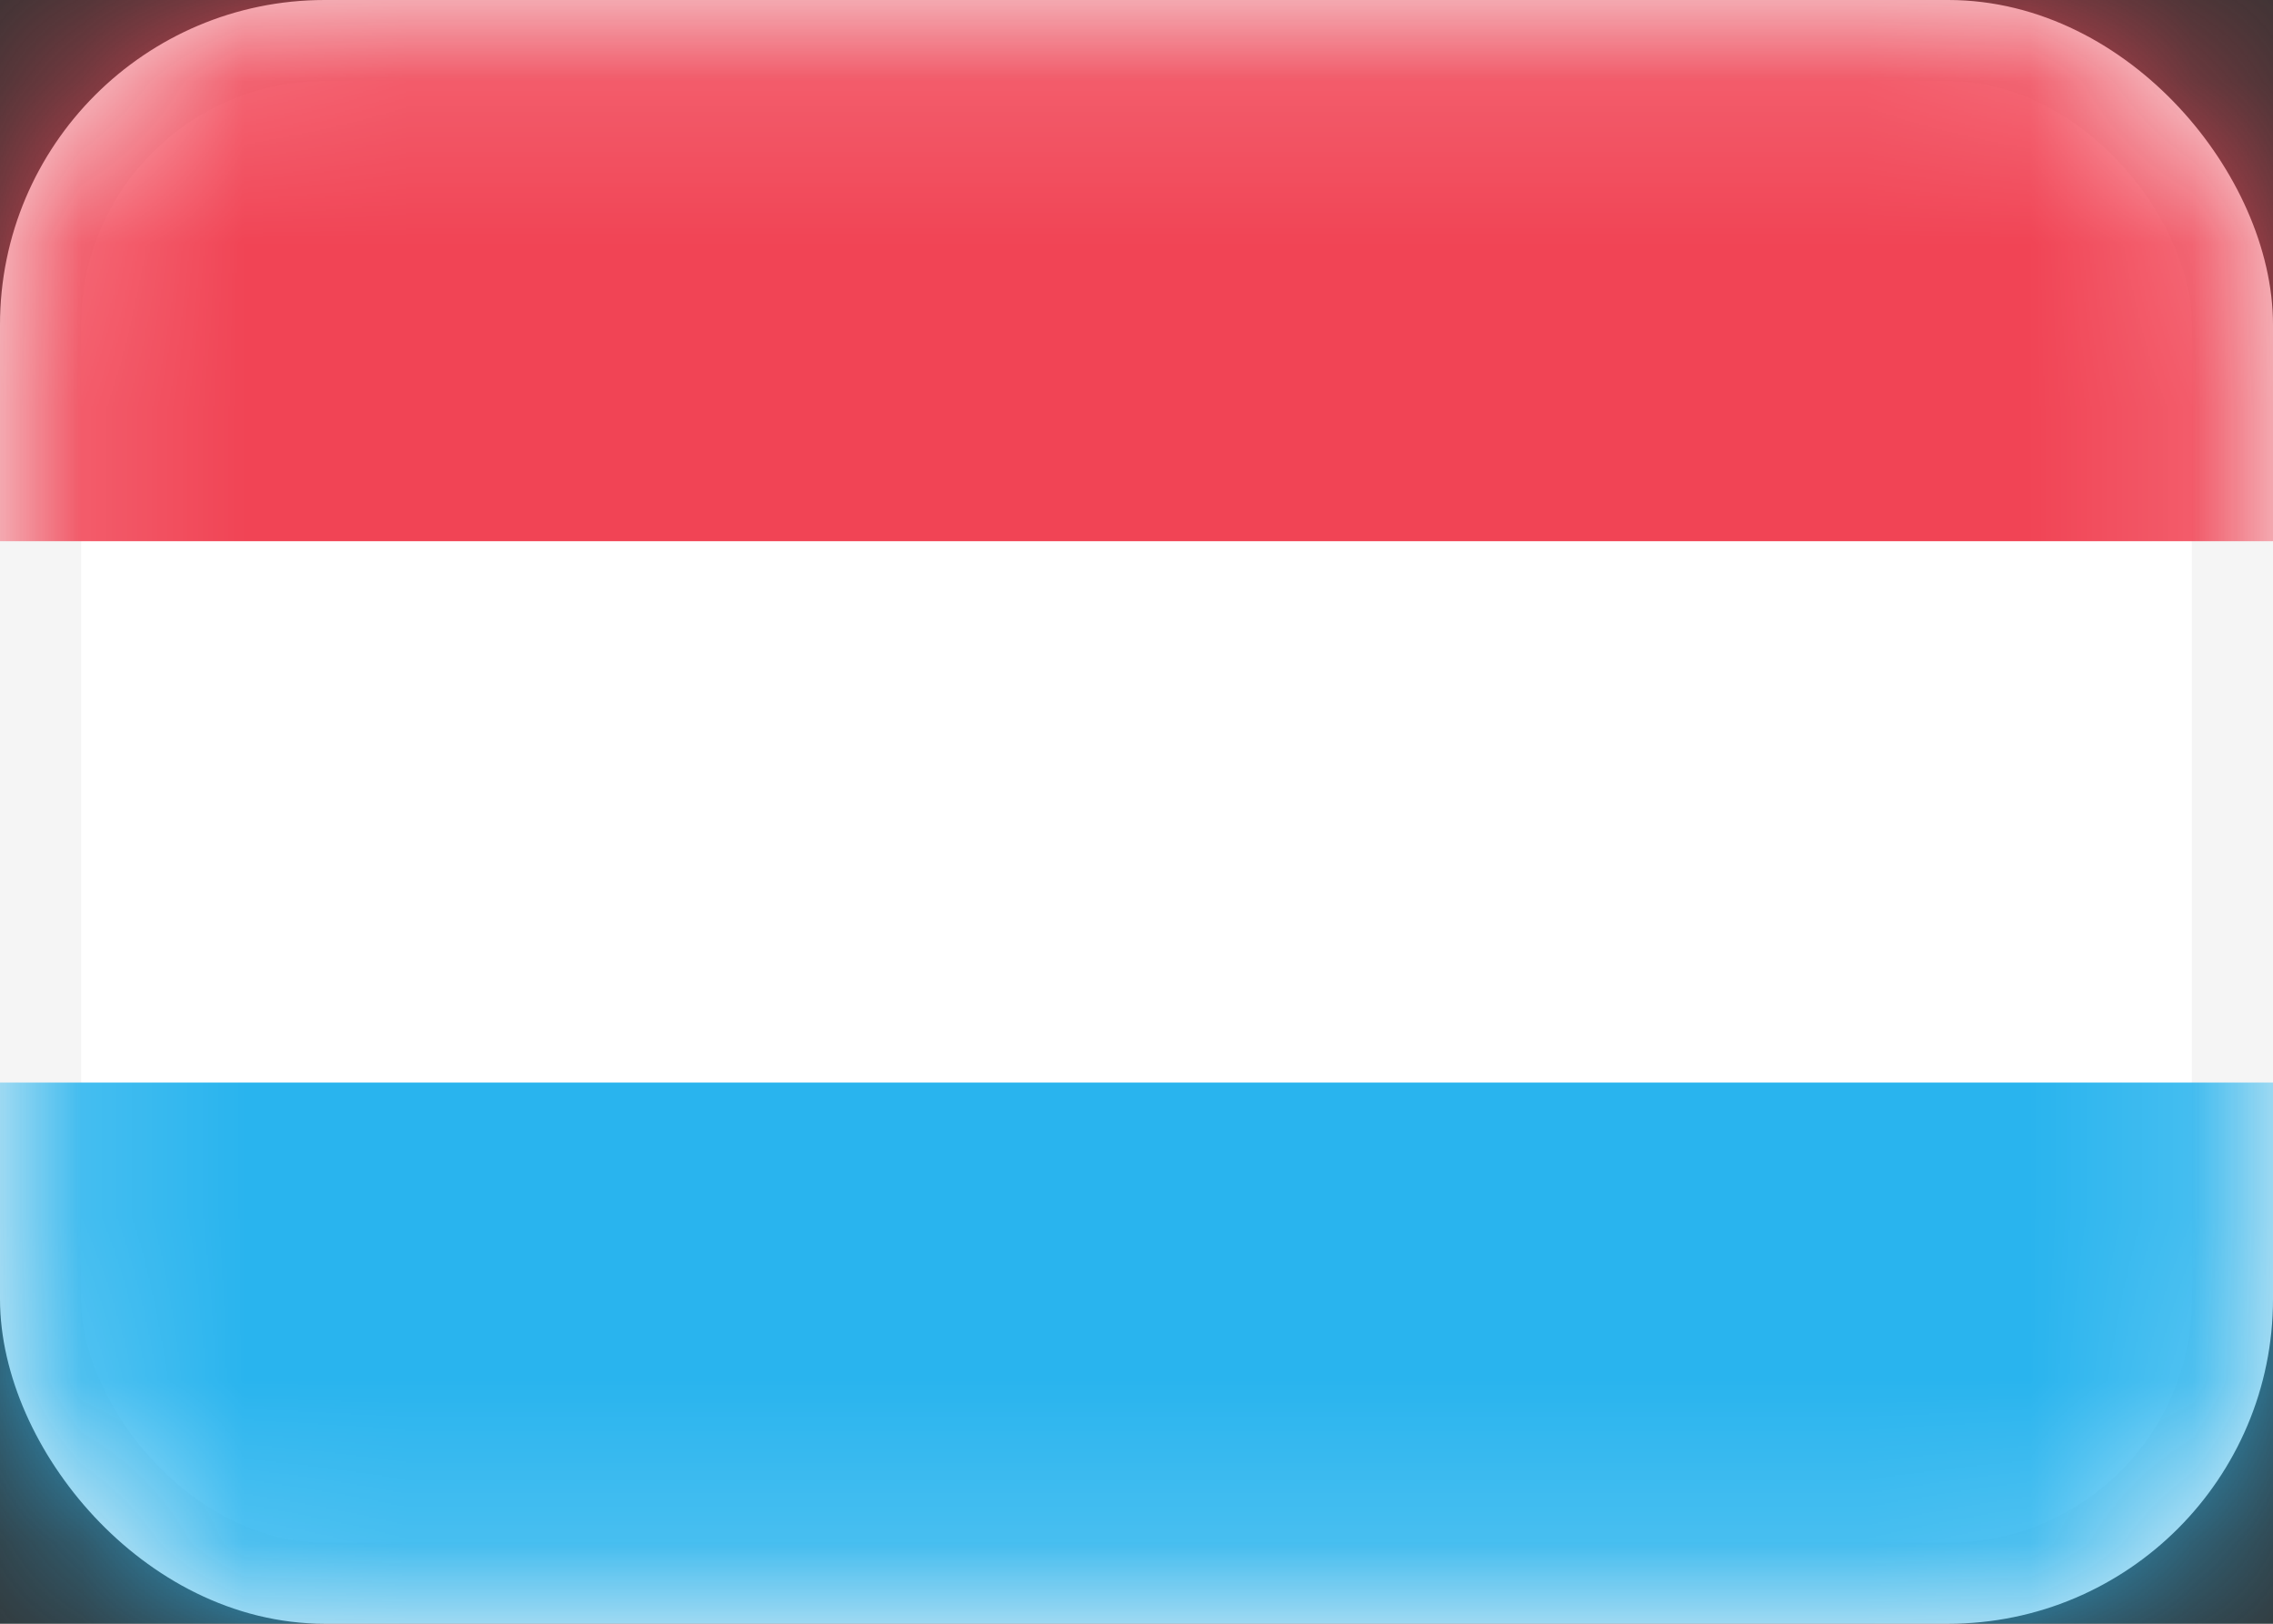 <svg width="14" height="10" viewBox="0 0 14 10" fill="none" xmlns="http://www.w3.org/2000/svg">
<rect x="0" y="0" width="14" height="10" fill="#333333" stroke="none"/>
<rect x="0.25" y="0.25" width="13.5" height="9.5" rx="1.75" fill="white" stroke="#F5F5F5" stroke-width="0.5"/>
<mask id="mask0_142:41" style="mask-type:alpha" maskUnits="userSpaceOnUse" x="0" y="0" width="14" height="10">
<rect x="0.25" y="0.25" width="13.5" height="9.5" rx="1.75" fill="white" stroke="white" stroke-width="0.5"/>
</mask>
<g mask="url(#mask0_142:41)">
<path fill-rule="evenodd" clip-rule="evenodd" d="M0 3.333H14V0H0V3.333Z" fill="#F14455"/>
<path fill-rule="evenodd" clip-rule="evenodd" d="M0 10H14V6.667H0V10Z" fill="#29B4EE"/>
</g>
</svg>
